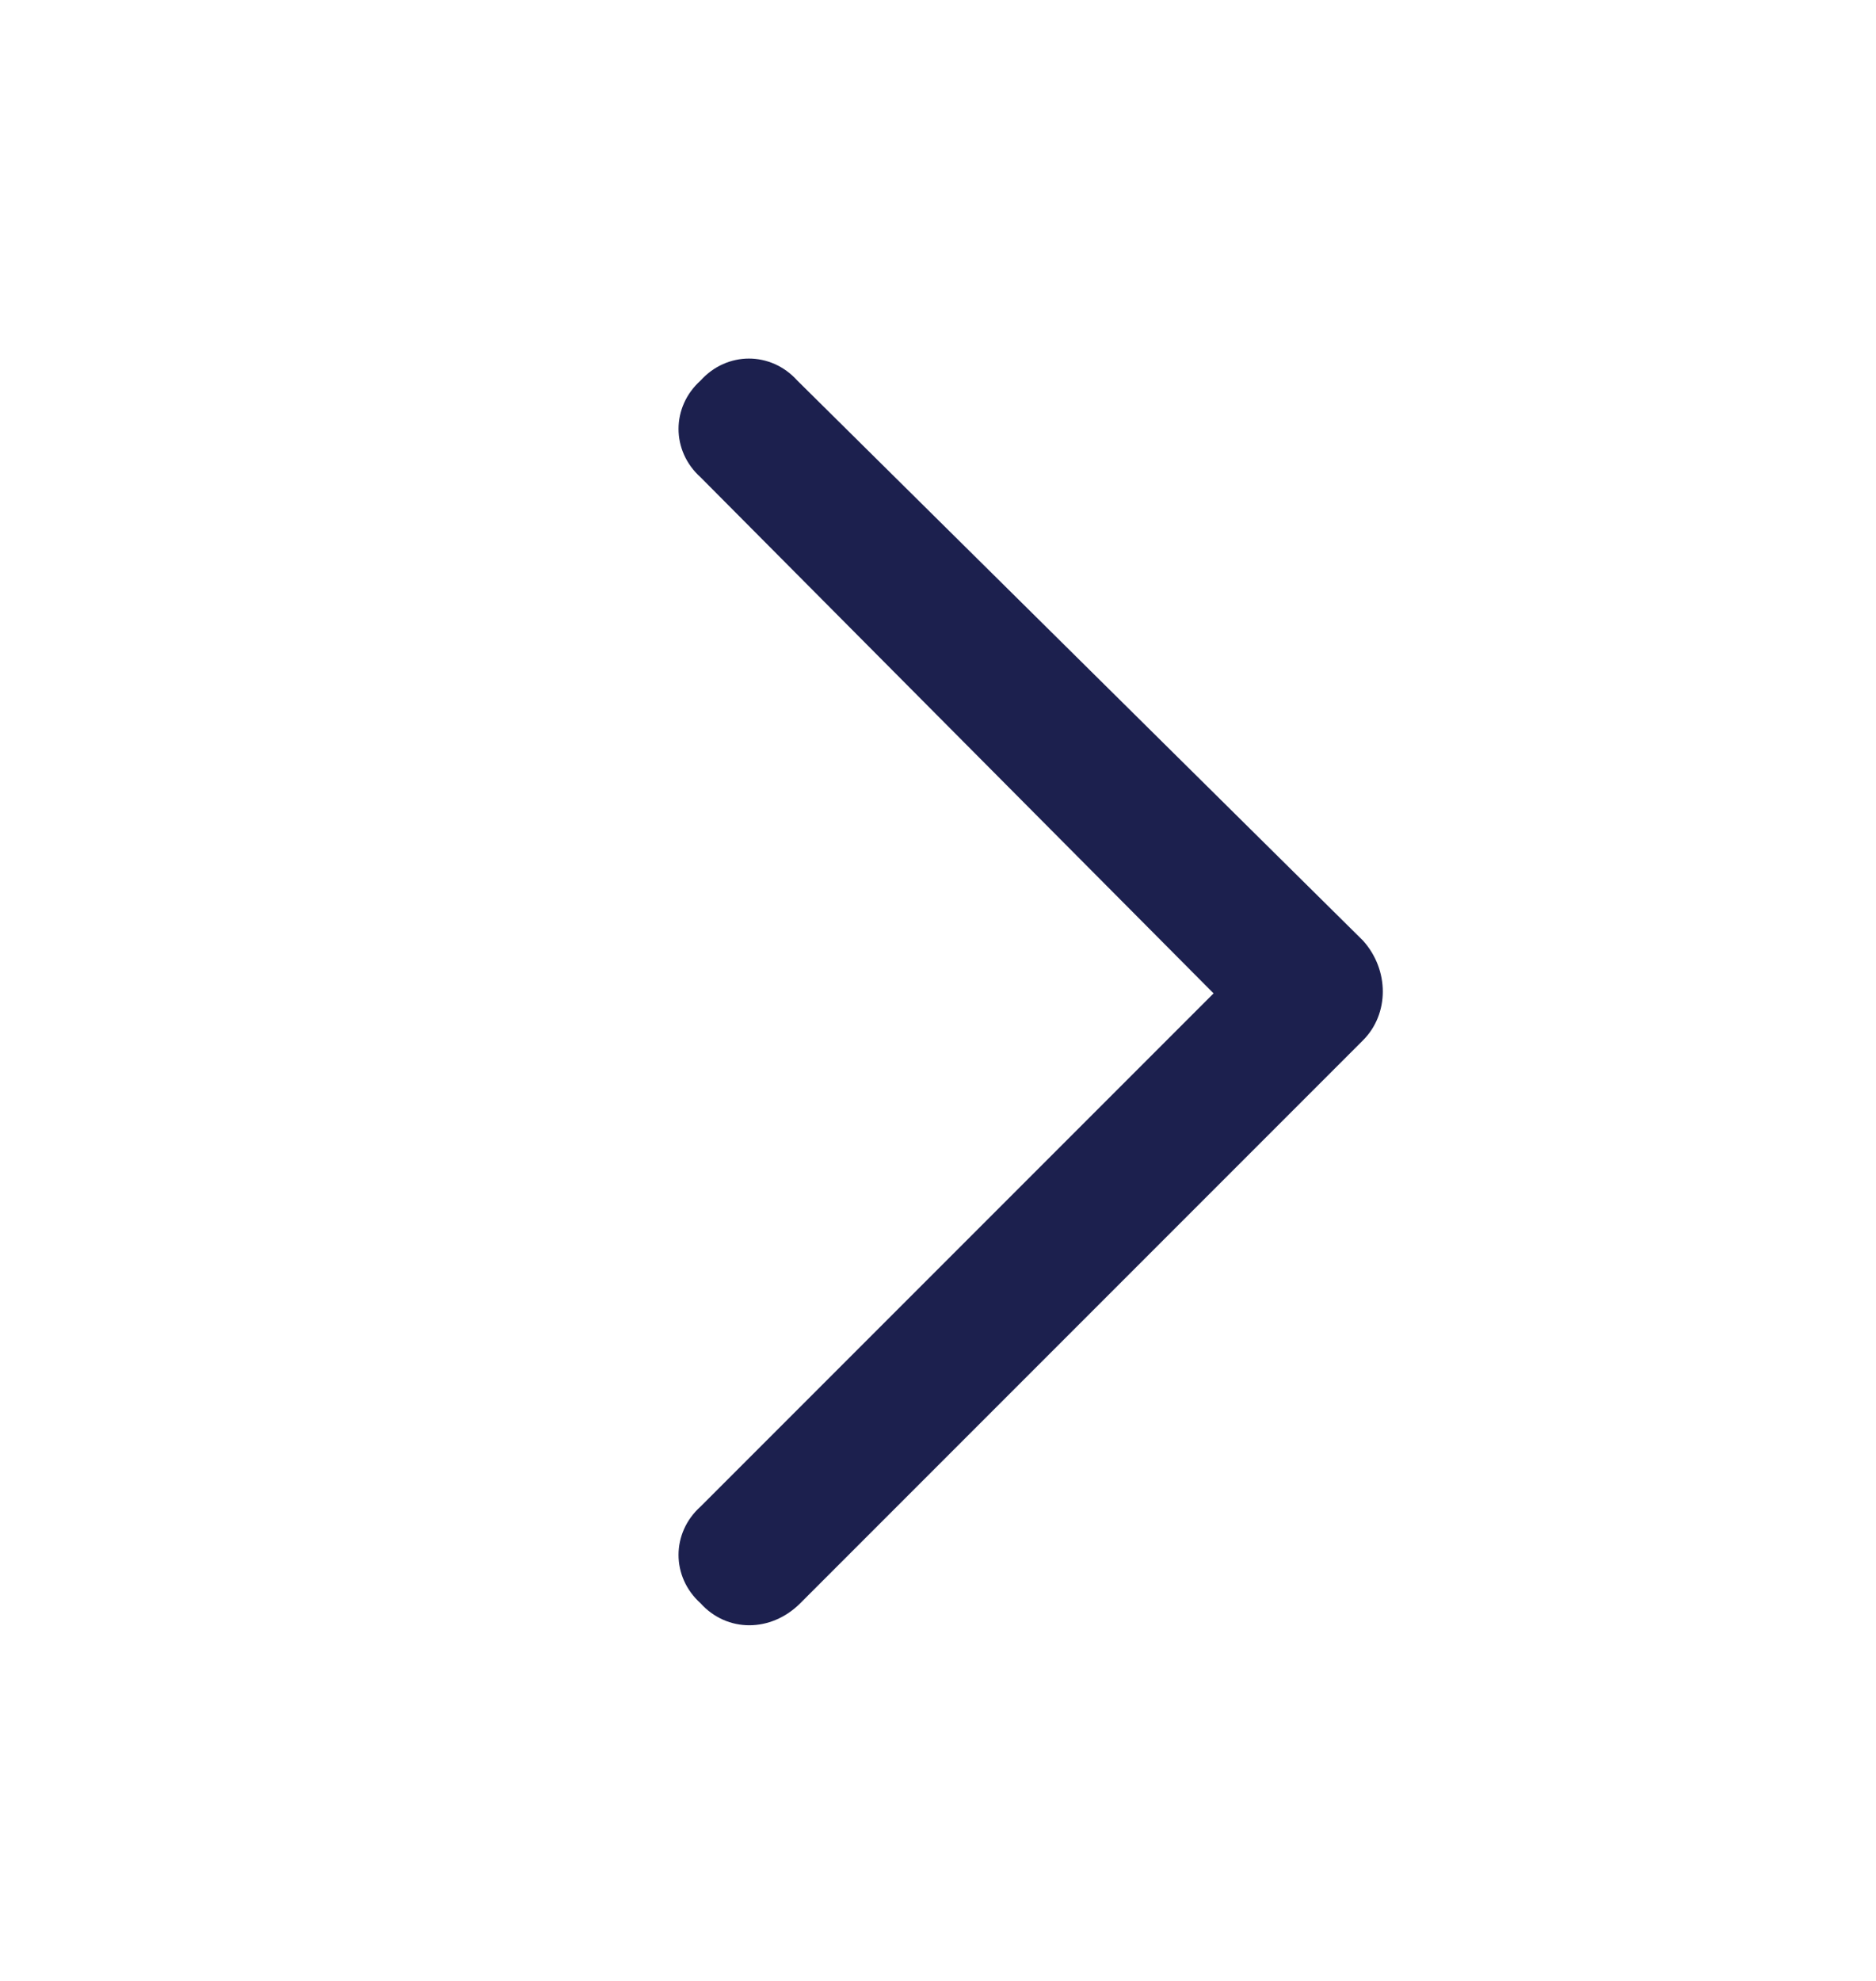 <svg width="18" height="19" viewBox="0 0 18 19" fill="none" xmlns="http://www.w3.org/2000/svg">
<g id="Component 1">
<path id="Vector" d="M13.078 9.022C13.331 9.303 13.331 9.725 13.078 9.978L7.678 15.378C7.397 15.659 6.975 15.659 6.722 15.378C6.44 15.125 6.44 14.703 6.722 14.45L11.644 9.528L6.722 4.578C6.44 4.325 6.44 3.903 6.722 3.65C6.975 3.369 7.397 3.369 7.65 3.65L13.078 9.022Z" fill="#1C204E"/>
</g>
</svg>
